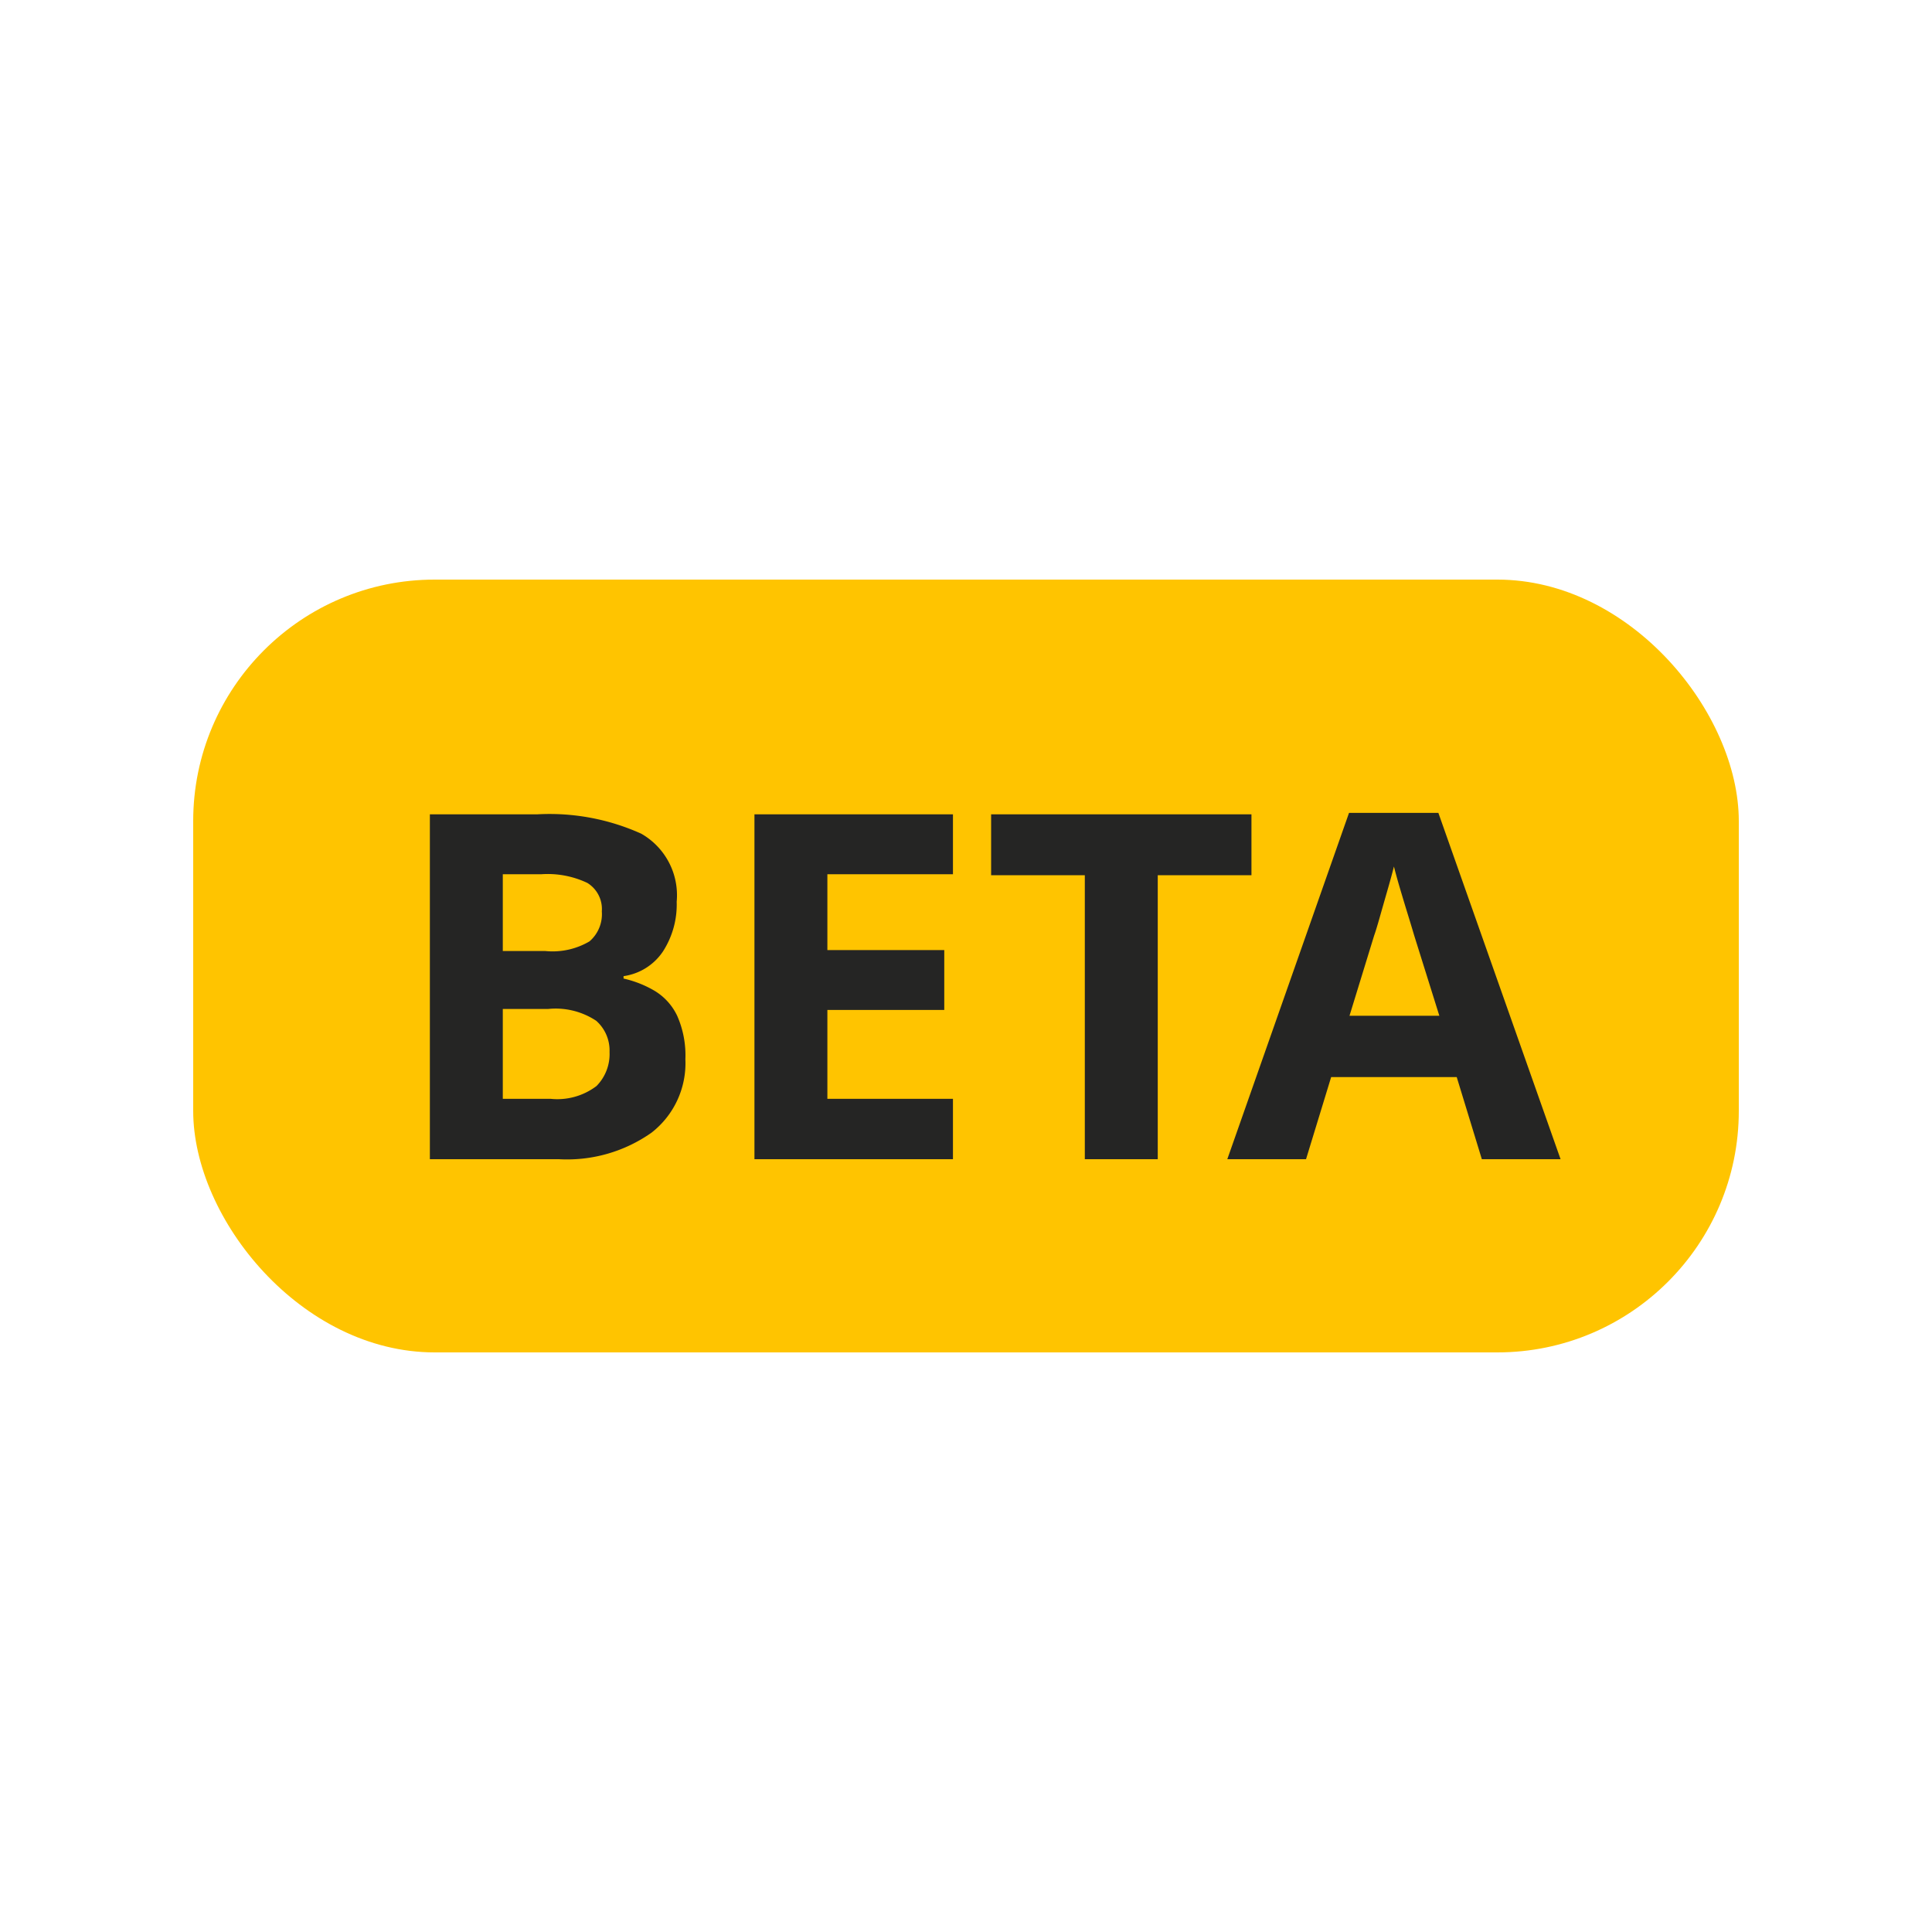 <svg xmlns="http://www.w3.org/2000/svg" xmlns:xlink="http://www.w3.org/1999/xlink" width="40" height="40" viewBox="0 0 40 40">
  <defs>
    <clipPath id="clip-Beta">
      <rect width="40" height="40"/>
    </clipPath>
  </defs>
  <g id="Beta" clip-path="url(#clip-Beta)">
    <rect id="Rectangle_4435" data-name="Rectangle 4435" width="32" height="16" rx="5" transform="translate(4 12)" fill="#ffc400"/>
    <path id="Path_3364" data-name="Path 3364" d="M.9-7.14H3.12a4.615,4.615,0,0,1,2.155.4A1.466,1.466,0,0,1,6.01-5.33,1.792,1.792,0,0,1,5.725-4.3a1.179,1.179,0,0,1-.815.51v.05a2.229,2.229,0,0,1,.645.255,1.208,1.208,0,0,1,.465.515,2.024,2.024,0,0,1,.17.9,1.821,1.821,0,0,1-.7,1.52A3.035,3.035,0,0,1,3.57,0H.9ZM2.41-4.31h.88a1.509,1.509,0,0,0,.915-.2A.742.742,0,0,0,4.46-5.13a.634.634,0,0,0-.3-.59,1.914,1.914,0,0,0-.95-.18h-.8Zm0,1.2v1.86H3.4a1.343,1.343,0,0,0,.95-.265.943.943,0,0,0,.27-.705.822.822,0,0,0-.275-.645,1.52,1.52,0,0,0-1-.245ZM11.73,0H7.62V-7.14h4.11V-5.9H9.13v1.57h2.42v1.24H9.13v1.84h2.6Zm4.24,0H14.46V-5.88H12.52V-7.14h5.39v1.26H15.97Zm6.71,0-.52-1.7h-2.6L19.04,0H17.41l2.52-7.17h1.85L24.31,0ZM21.8-2.97l-.52-1.66q-.05-.17-.13-.43t-.16-.53q-.08-.27-.13-.47-.05.2-.135.495t-.16.56q-.075.265-.115.375l-.51,1.66Z" transform="translate(8 24)" fill="#252524"/>
  </g>
</svg>
